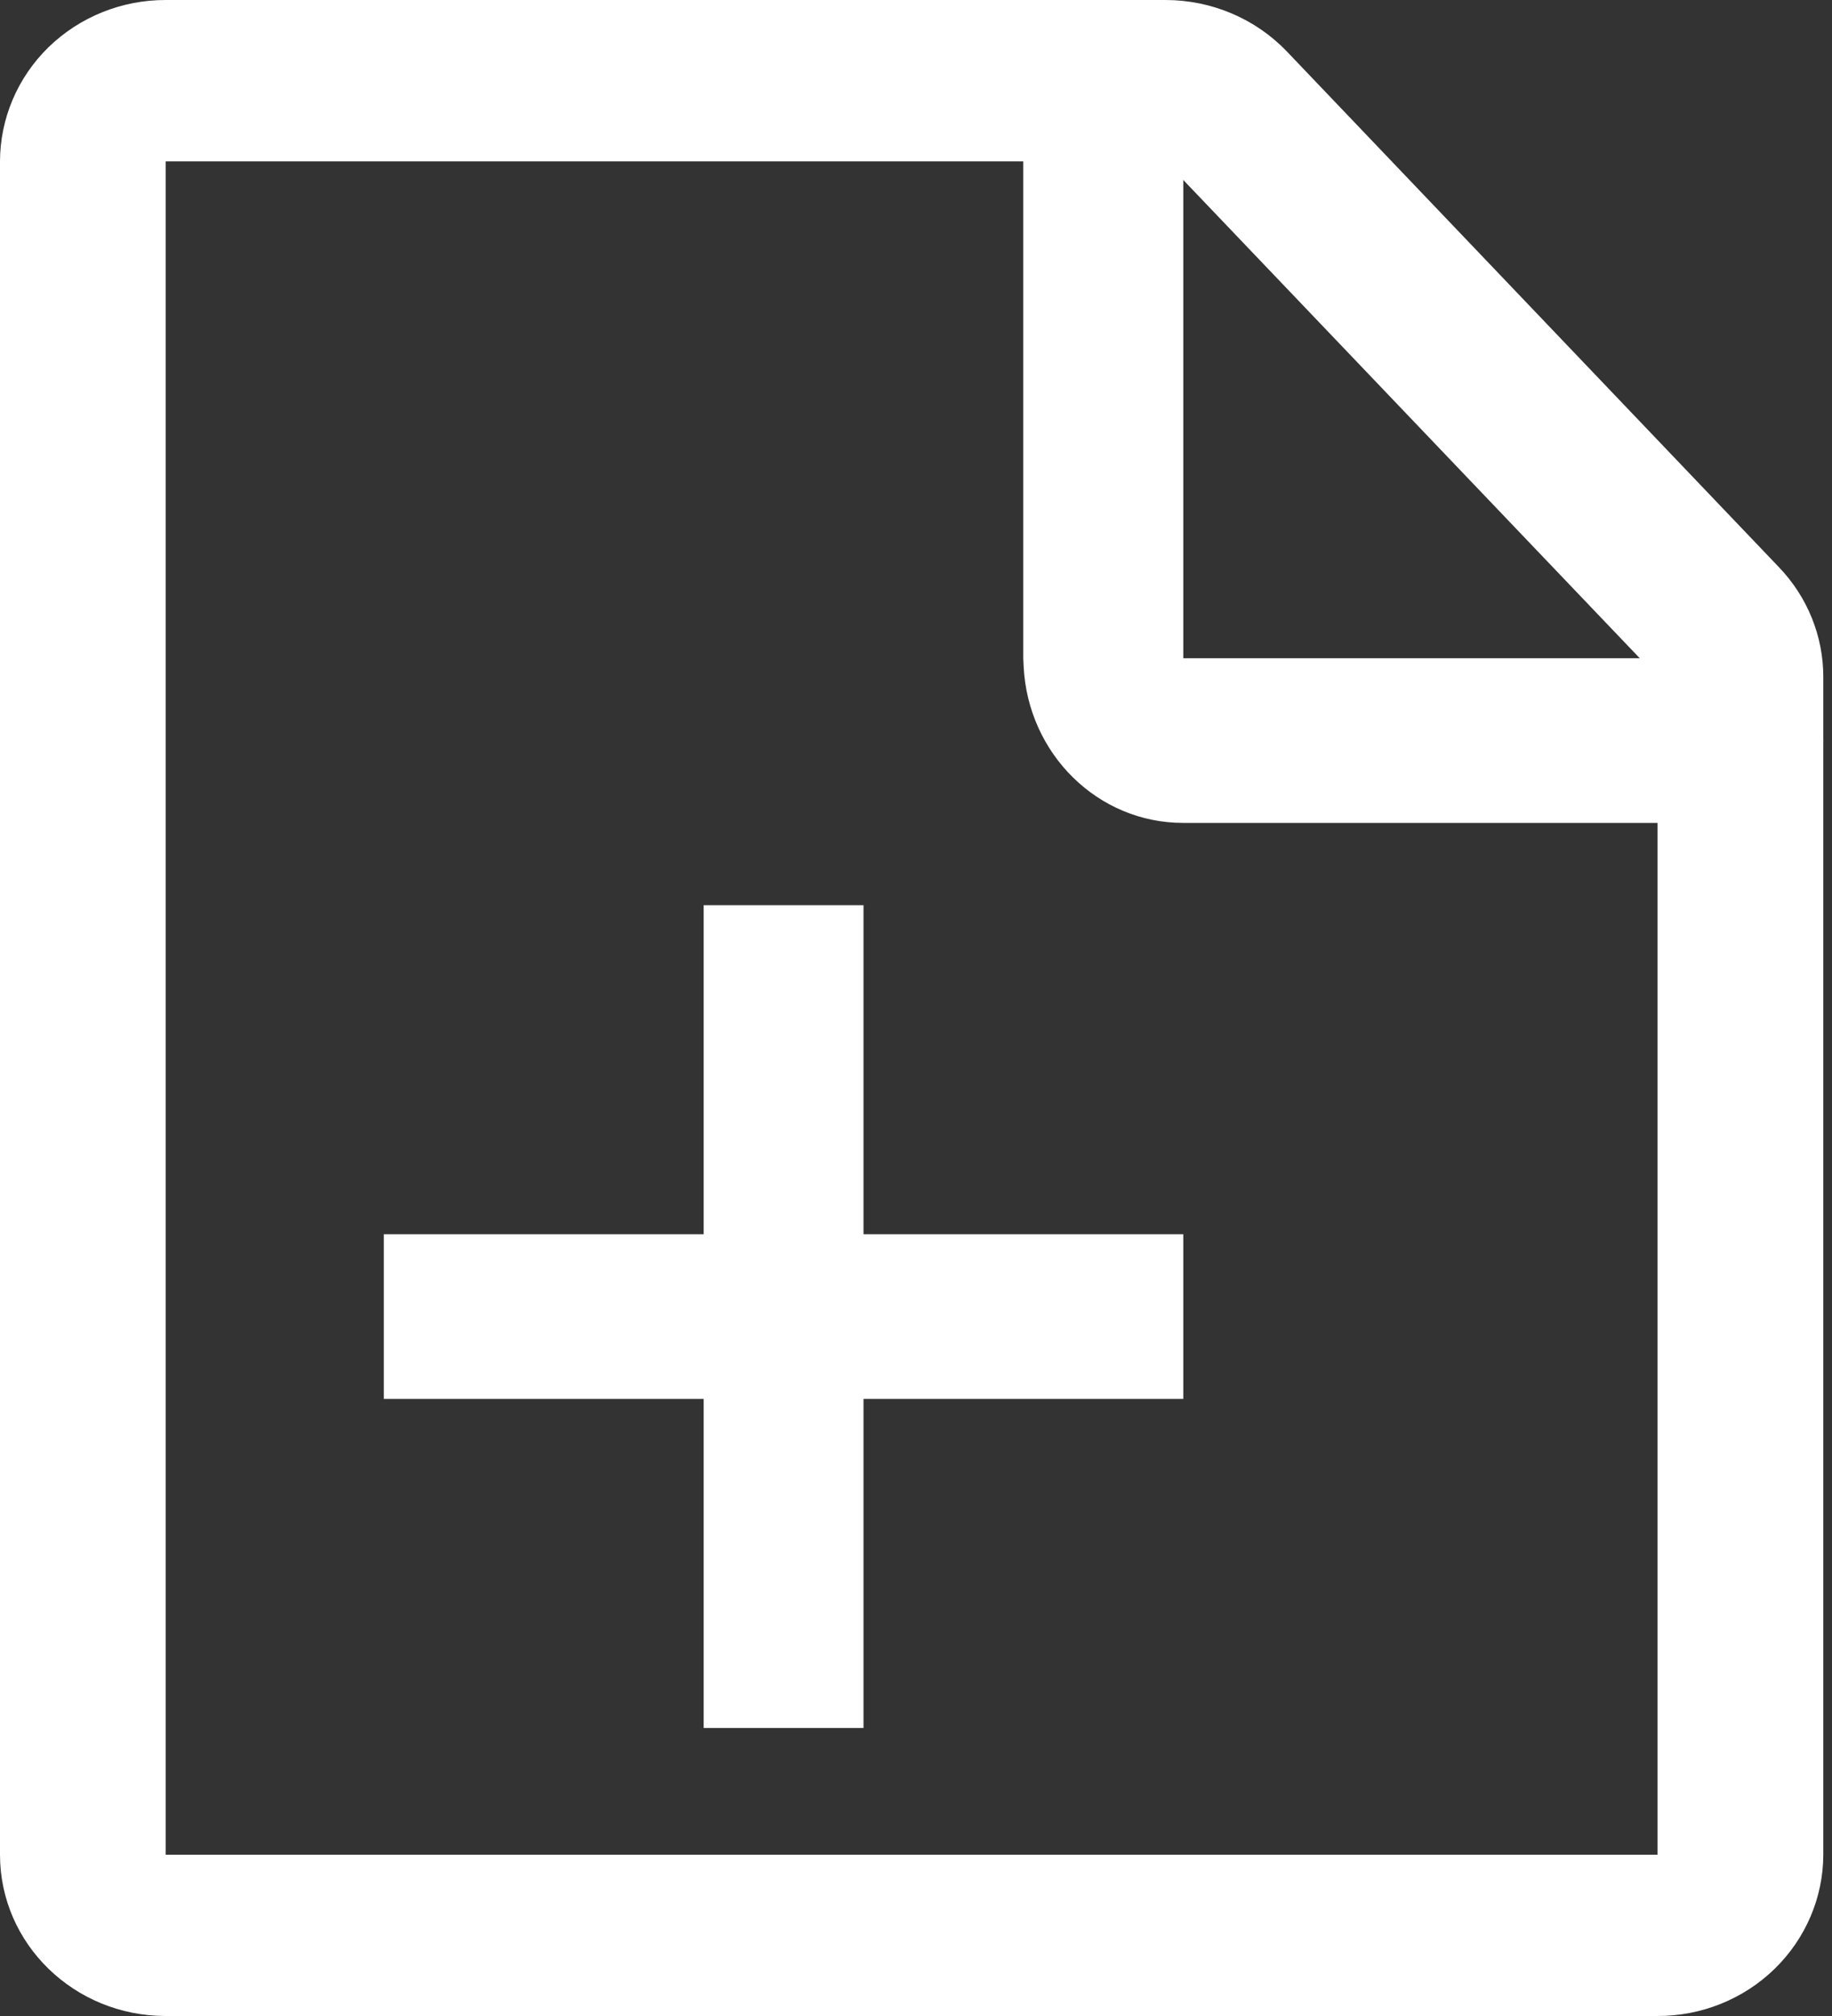 <?xml version="1.0" encoding="UTF-8"?>
<svg width="20px" height="22px" viewBox="0 0 20 22" version="1.1" xmlns="http://www.w3.org/2000/svg" xmlns:xlink="http://www.w3.org/1999/xlink">
    <rect x="0" y="0" width="20" height="22" fill="#333333" stroke="none"/>
    <title>编组_10_slice</title>
    <g id="医生端" stroke="none" stroke-width="1" fill="none" fill-rule="evenodd">
        <g id="画板" transform="translate(-28, -721)" fill="#FFFFFF" fill-rule="nonzero">
            <g id="编组-10" transform="translate(28, 721)">
                <path d="M12.724,4.26502272e-06 L1.809,4.26502272e-06 C1.33,-0.001 0.871,0.184 0.531,0.514 C0.192,0.844 0.001,1.293 6.91002811e-13,1.761 L6.91002811e-13,20.24 C6.91002811e-13,21.213 0.81,22 1.809,22 L18.095,22 C18.574,22.001 19.034,21.816 19.373,21.486 C19.712,21.156 19.904,20.708 19.905,20.24 L19.905,7.386 C19.905,6.942 19.732,6.514 19.42,6.189 L14.05,0.563 C13.707,0.204 13.227,4.26502272e-06 12.724,4.26502272e-06 L12.724,4.26502272e-06 Z M1.809,1.761 L12.724,1.761 L18.095,7.386 L18.095,20.24 L1.809,20.24 L1.809,1.761 Z" id="形状"></path>
                <path d="M12.046,2.37698386e-05 C12.502,-0.001 12.882,0.361 12.917,0.831 L12.918,0.898 L12.918,7.183 L19.028,7.183 C19.498,7.18 19.886,7.563 19.904,8.049 C19.921,8.533 19.562,8.944 19.094,8.977 L19.03,8.98 L12.917,8.98 C11.989,8.981 11.223,8.231 11.175,7.273 L11.171,7.185 L11.171,0.898 C11.171,0.659 11.263,0.43 11.427,0.261 C11.592,0.092 11.814,-0.002 12.046,2.37698386e-05 Z M9.427,9.878 L9.427,13.469 L12.918,13.469 L12.918,15.266 L9.427,15.266 L9.427,18.857 L7.682,18.857 L7.682,15.266 L4.19,15.266 L4.19,13.469 L7.682,13.469 L7.682,9.878 L9.427,9.878 Z" id="形状"></path>
            </g>
        </g>
    </g>
</svg>